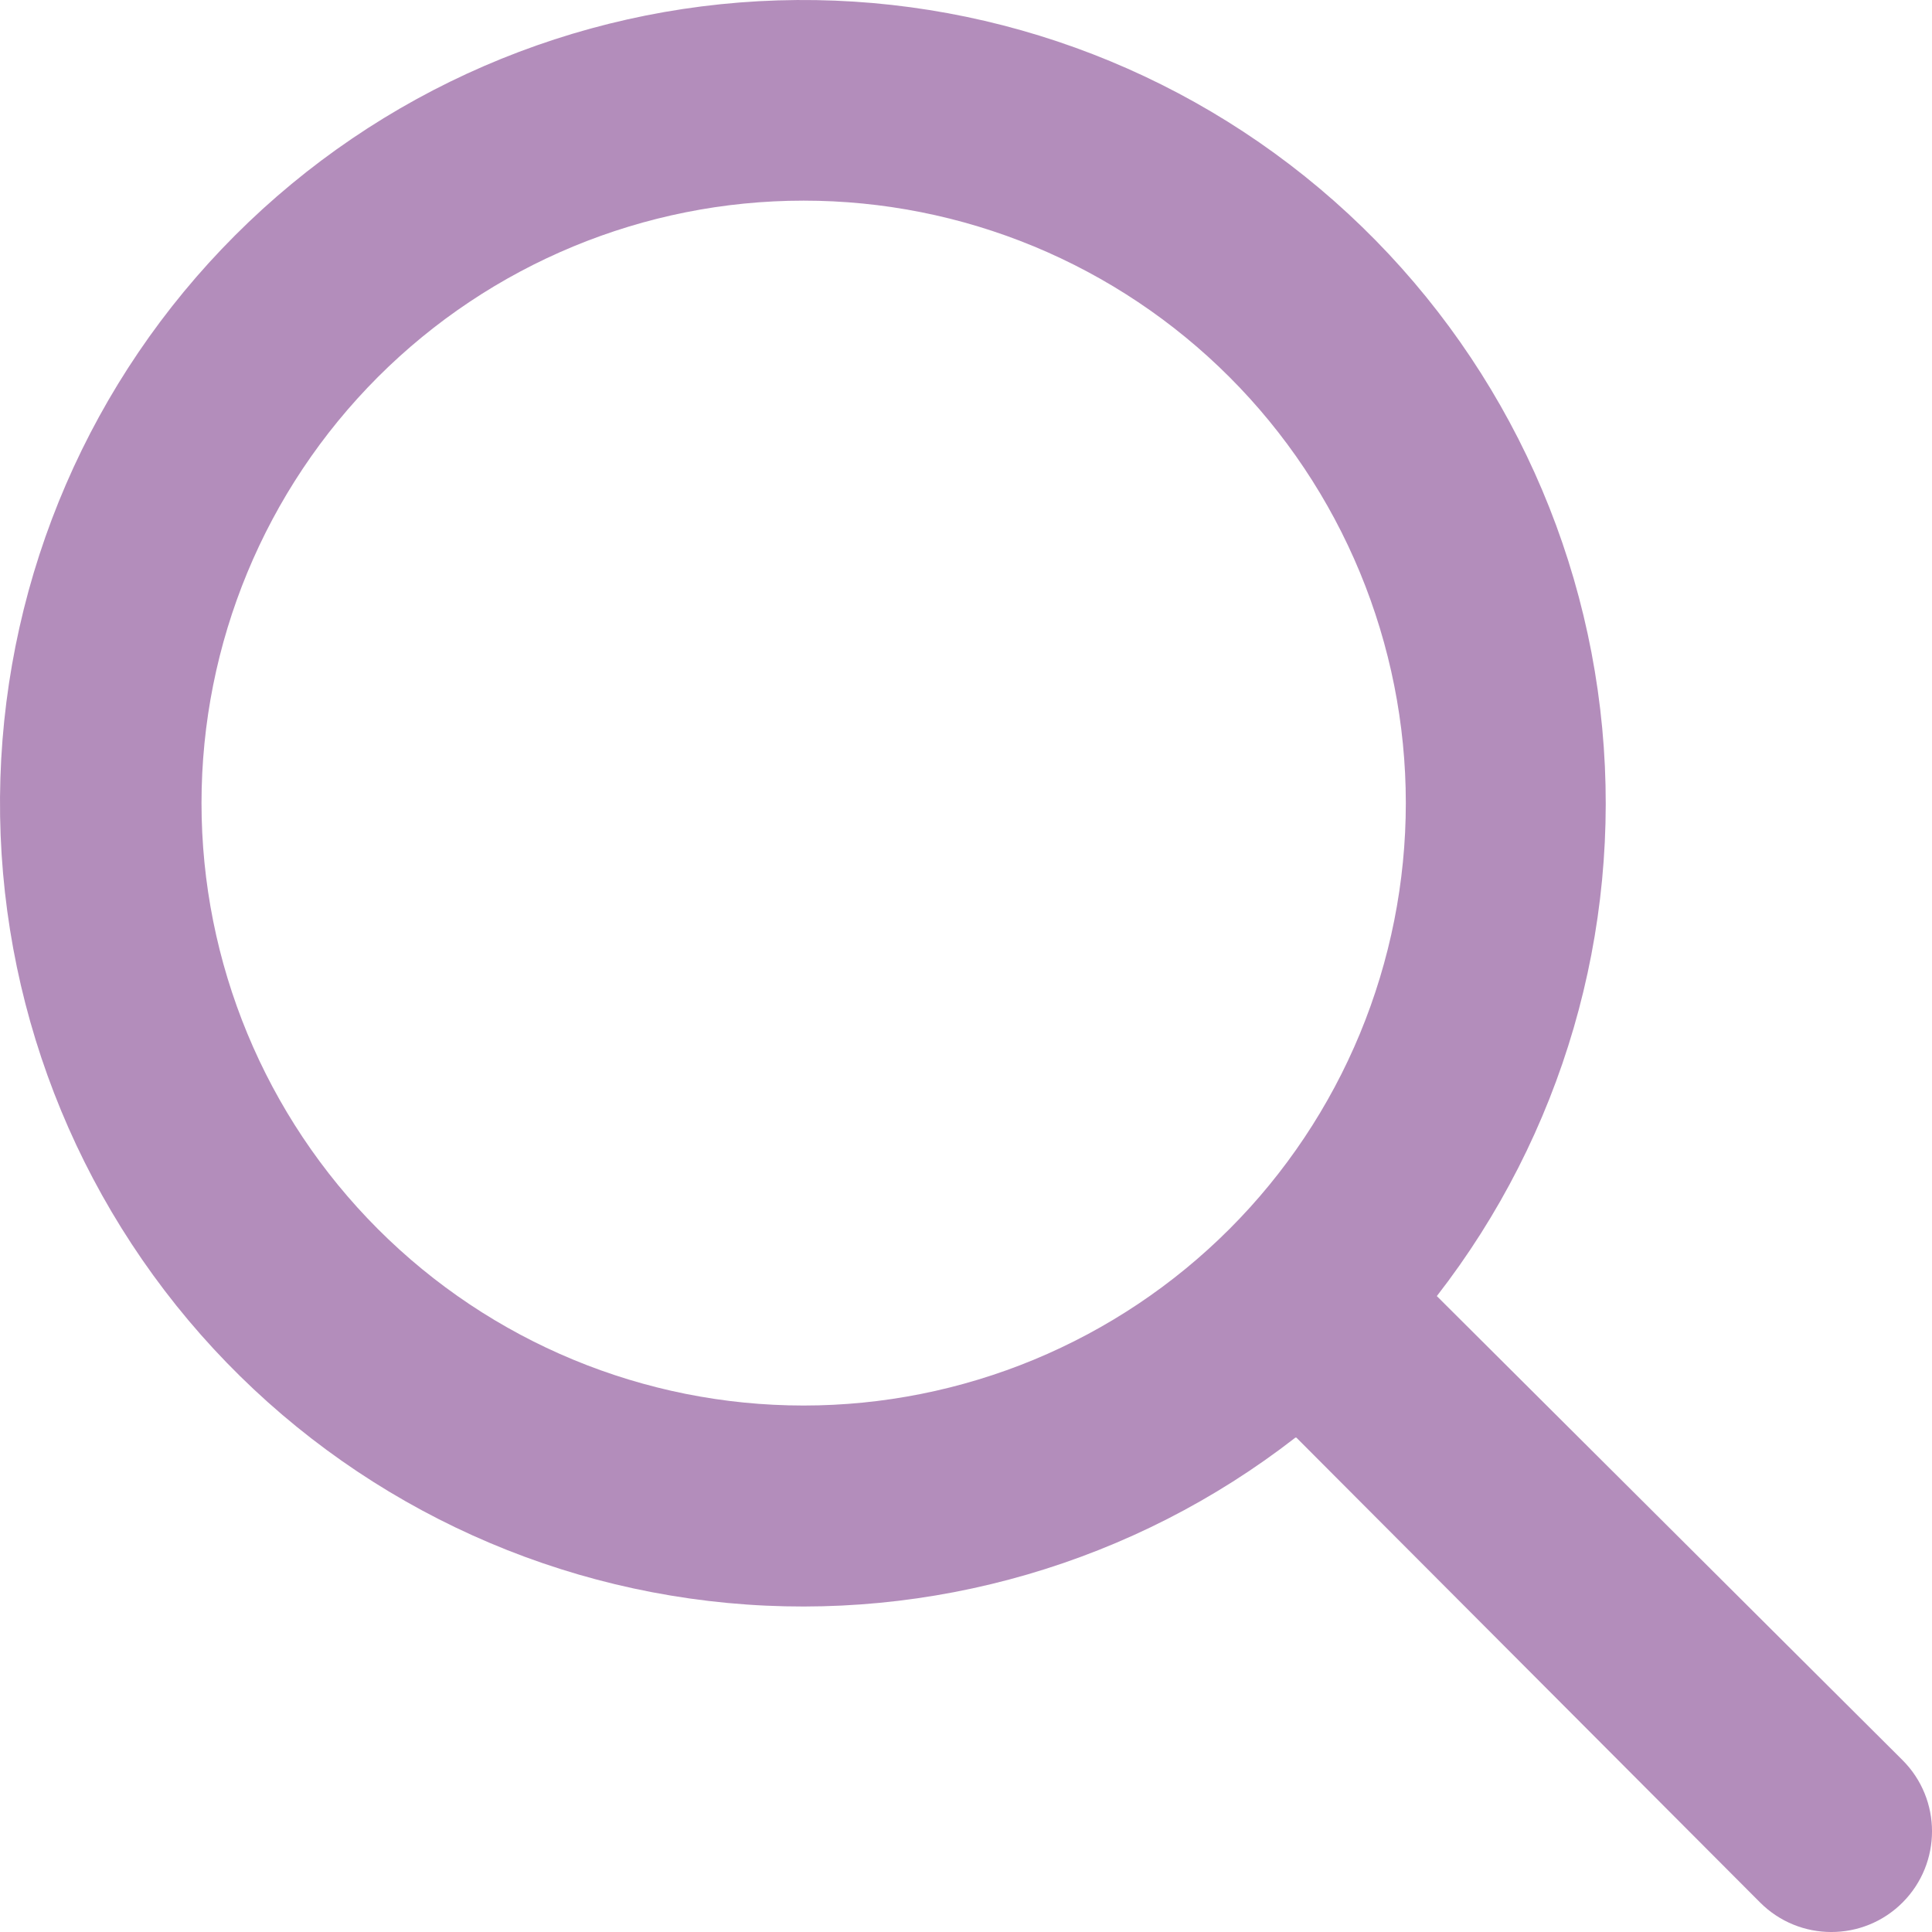 <svg width="20" height="20" viewBox="0 0 20 20" fill="none" xmlns="http://www.w3.org/2000/svg">
<path d="M13.41 14.882C11.74 16.18 9.639 16.792 7.533 16.594C5.428 16.396 3.478 15.403 2.079 13.817C0.68 12.23 -0.062 10.17 0.004 8.056C0.07 5.941 0.939 3.931 2.434 2.436C3.929 0.94 5.938 0.07 8.052 0.004C10.165 -0.062 12.224 0.68 13.81 2.08C15.395 3.479 16.388 5.431 16.586 7.537C16.784 9.643 16.172 11.746 14.874 13.417L19.694 18.22C20.102 18.627 20.102 19.287 19.695 19.695C19.288 20.102 18.627 20.102 18.22 19.694L13.42 14.882H13.41ZM8.319 14.55C9.138 14.55 9.948 14.388 10.704 14.075C11.461 13.761 12.148 13.302 12.727 12.723C13.306 12.144 13.765 11.456 14.078 10.7C14.391 9.943 14.553 9.132 14.553 8.313C14.553 7.494 14.391 6.683 14.078 5.926C13.765 5.17 13.306 4.482 12.727 3.903C12.148 3.324 11.461 2.865 10.704 2.551C9.948 2.238 9.138 2.077 8.319 2.077C6.666 2.077 5.081 2.734 3.912 3.903C2.743 5.073 2.086 6.659 2.086 8.313C2.086 9.967 2.743 11.553 3.912 12.723C5.081 13.893 6.666 14.55 8.319 14.55Z" fill="#691C79" fill-opacity="0.5"/>
</svg>
